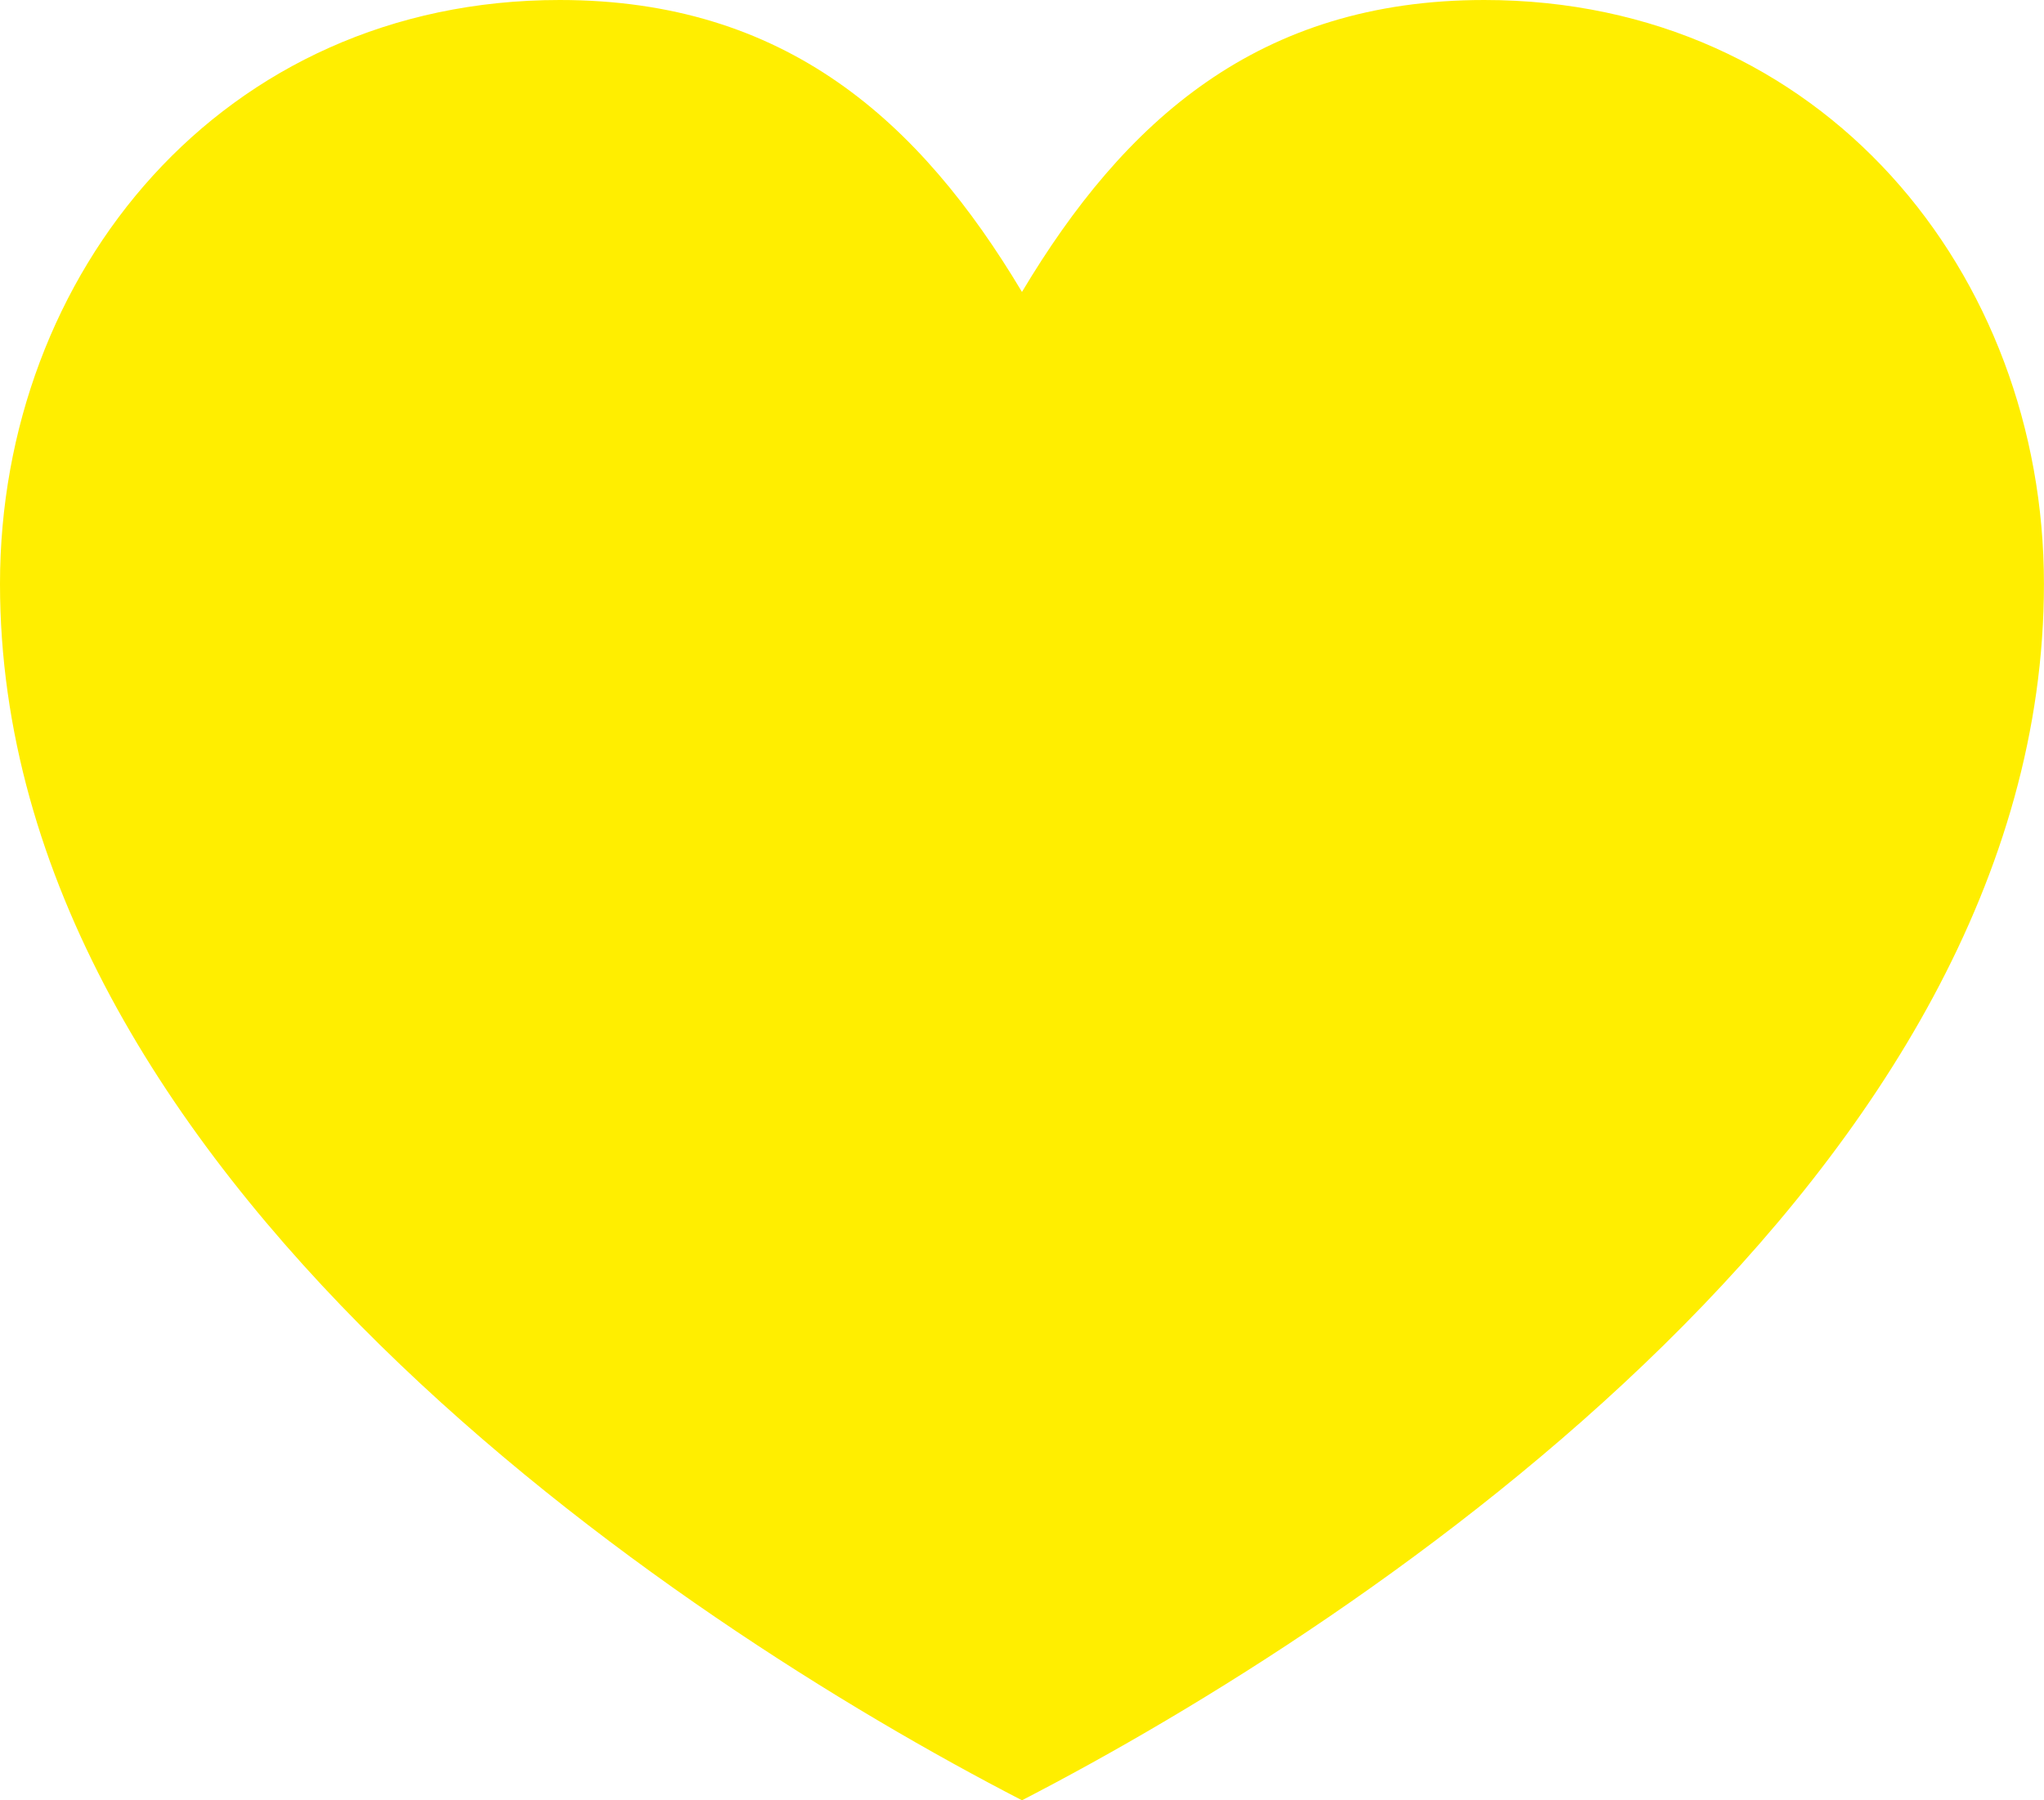 <svg xmlns="http://www.w3.org/2000/svg" width="36.325" height="32" viewBox="0 0 36.325 32">
  <g id="Group_10" data-name="Group 10" transform="translate(-8 -965.362)">
    <path id="Path_28" data-name="Path 28" d="M17.946,965.362C11.932,965.362,8,970.229,8,975.74c0,10.453,11.961,18.422,18.162,21.622,6.2-3.2,18.162-11.169,18.162-21.622,0-5.511-3.932-10.378-9.946-10.378-4.013,0-6.4,2.149-8.216,5.189-1.817-3.041-4.2-5.189-8.216-5.189Z" fill="#fe0"/>
  </g>
</svg>
